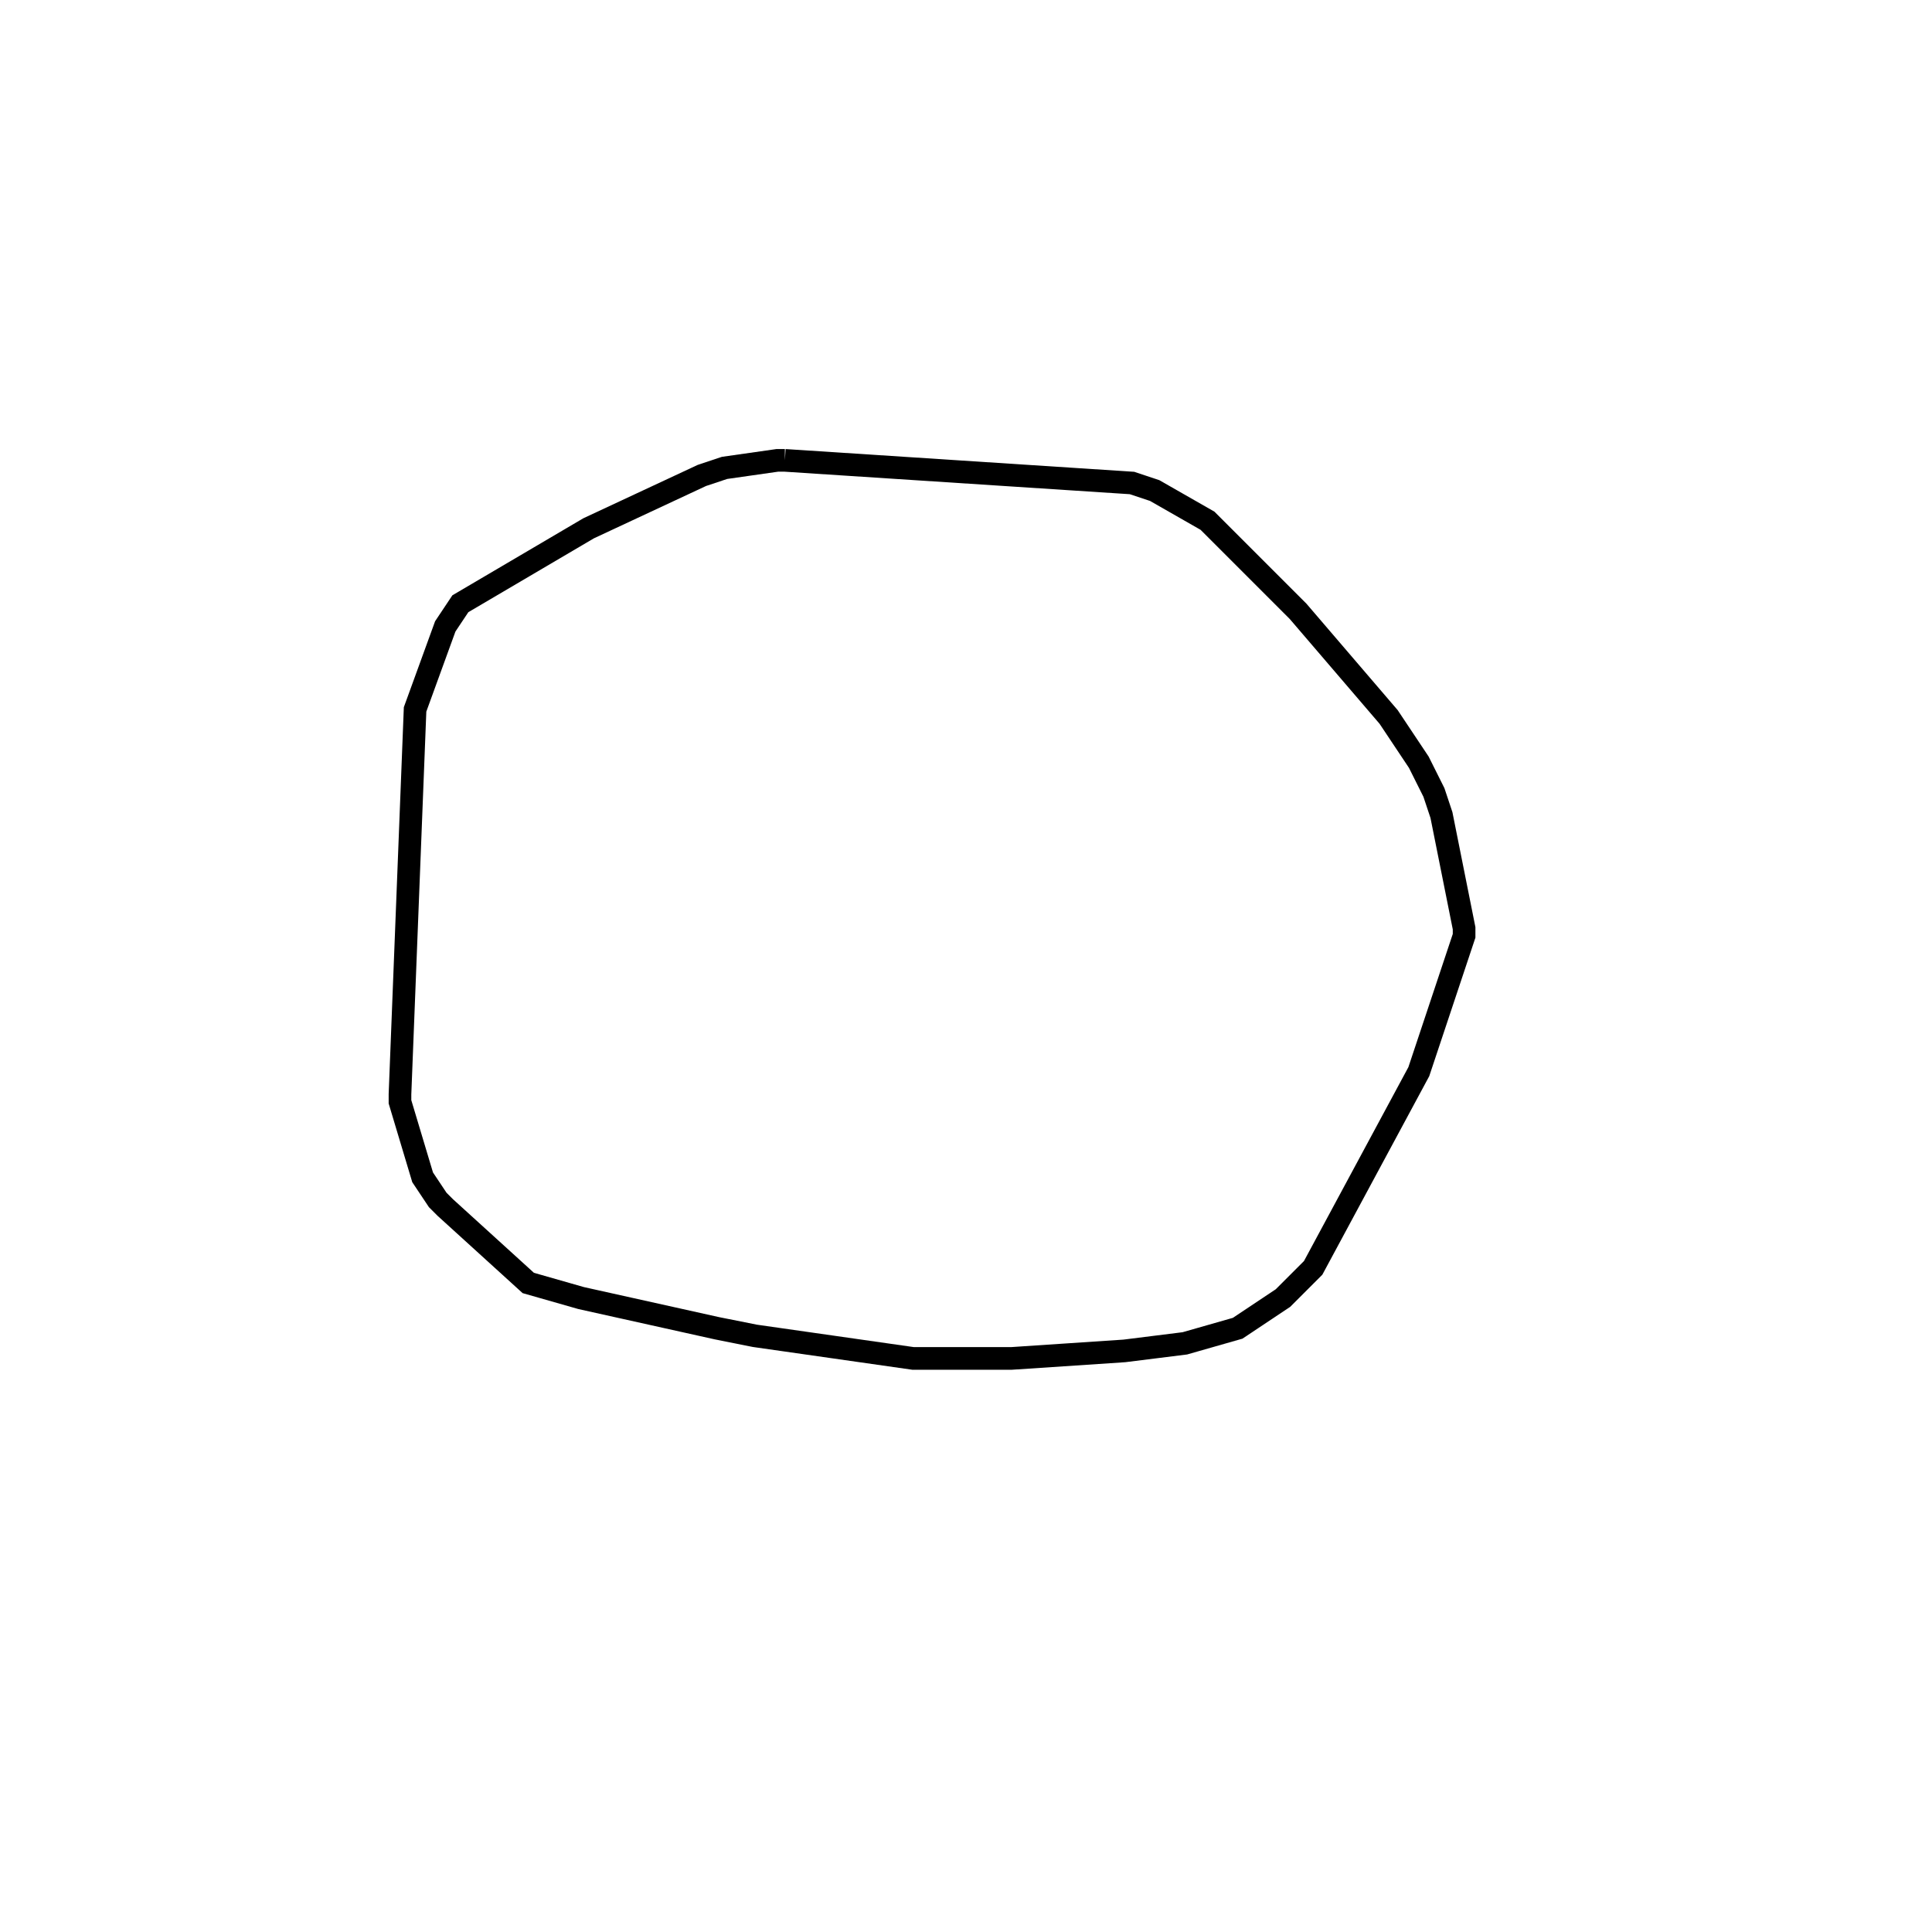 <svg width="256" height="256" xmlns="http://www.w3.org/2000/svg" fill-opacity="0" stroke="black" stroke-width="3" ><path d="M104 61 150 64 153 65 160 69 172 81 184 95 188 101 190 105 191 108 194 123 194 124 188 142 174 168 170 172 164 176 157 178 149 179 134 180 121 180 100 177 95 176 77 172 70 170 59 160 58 159 56 156 53 146 53 145 55 94 59 83 61 80 78 70 93 63 96 62 103 61 104 61 "/></svg>